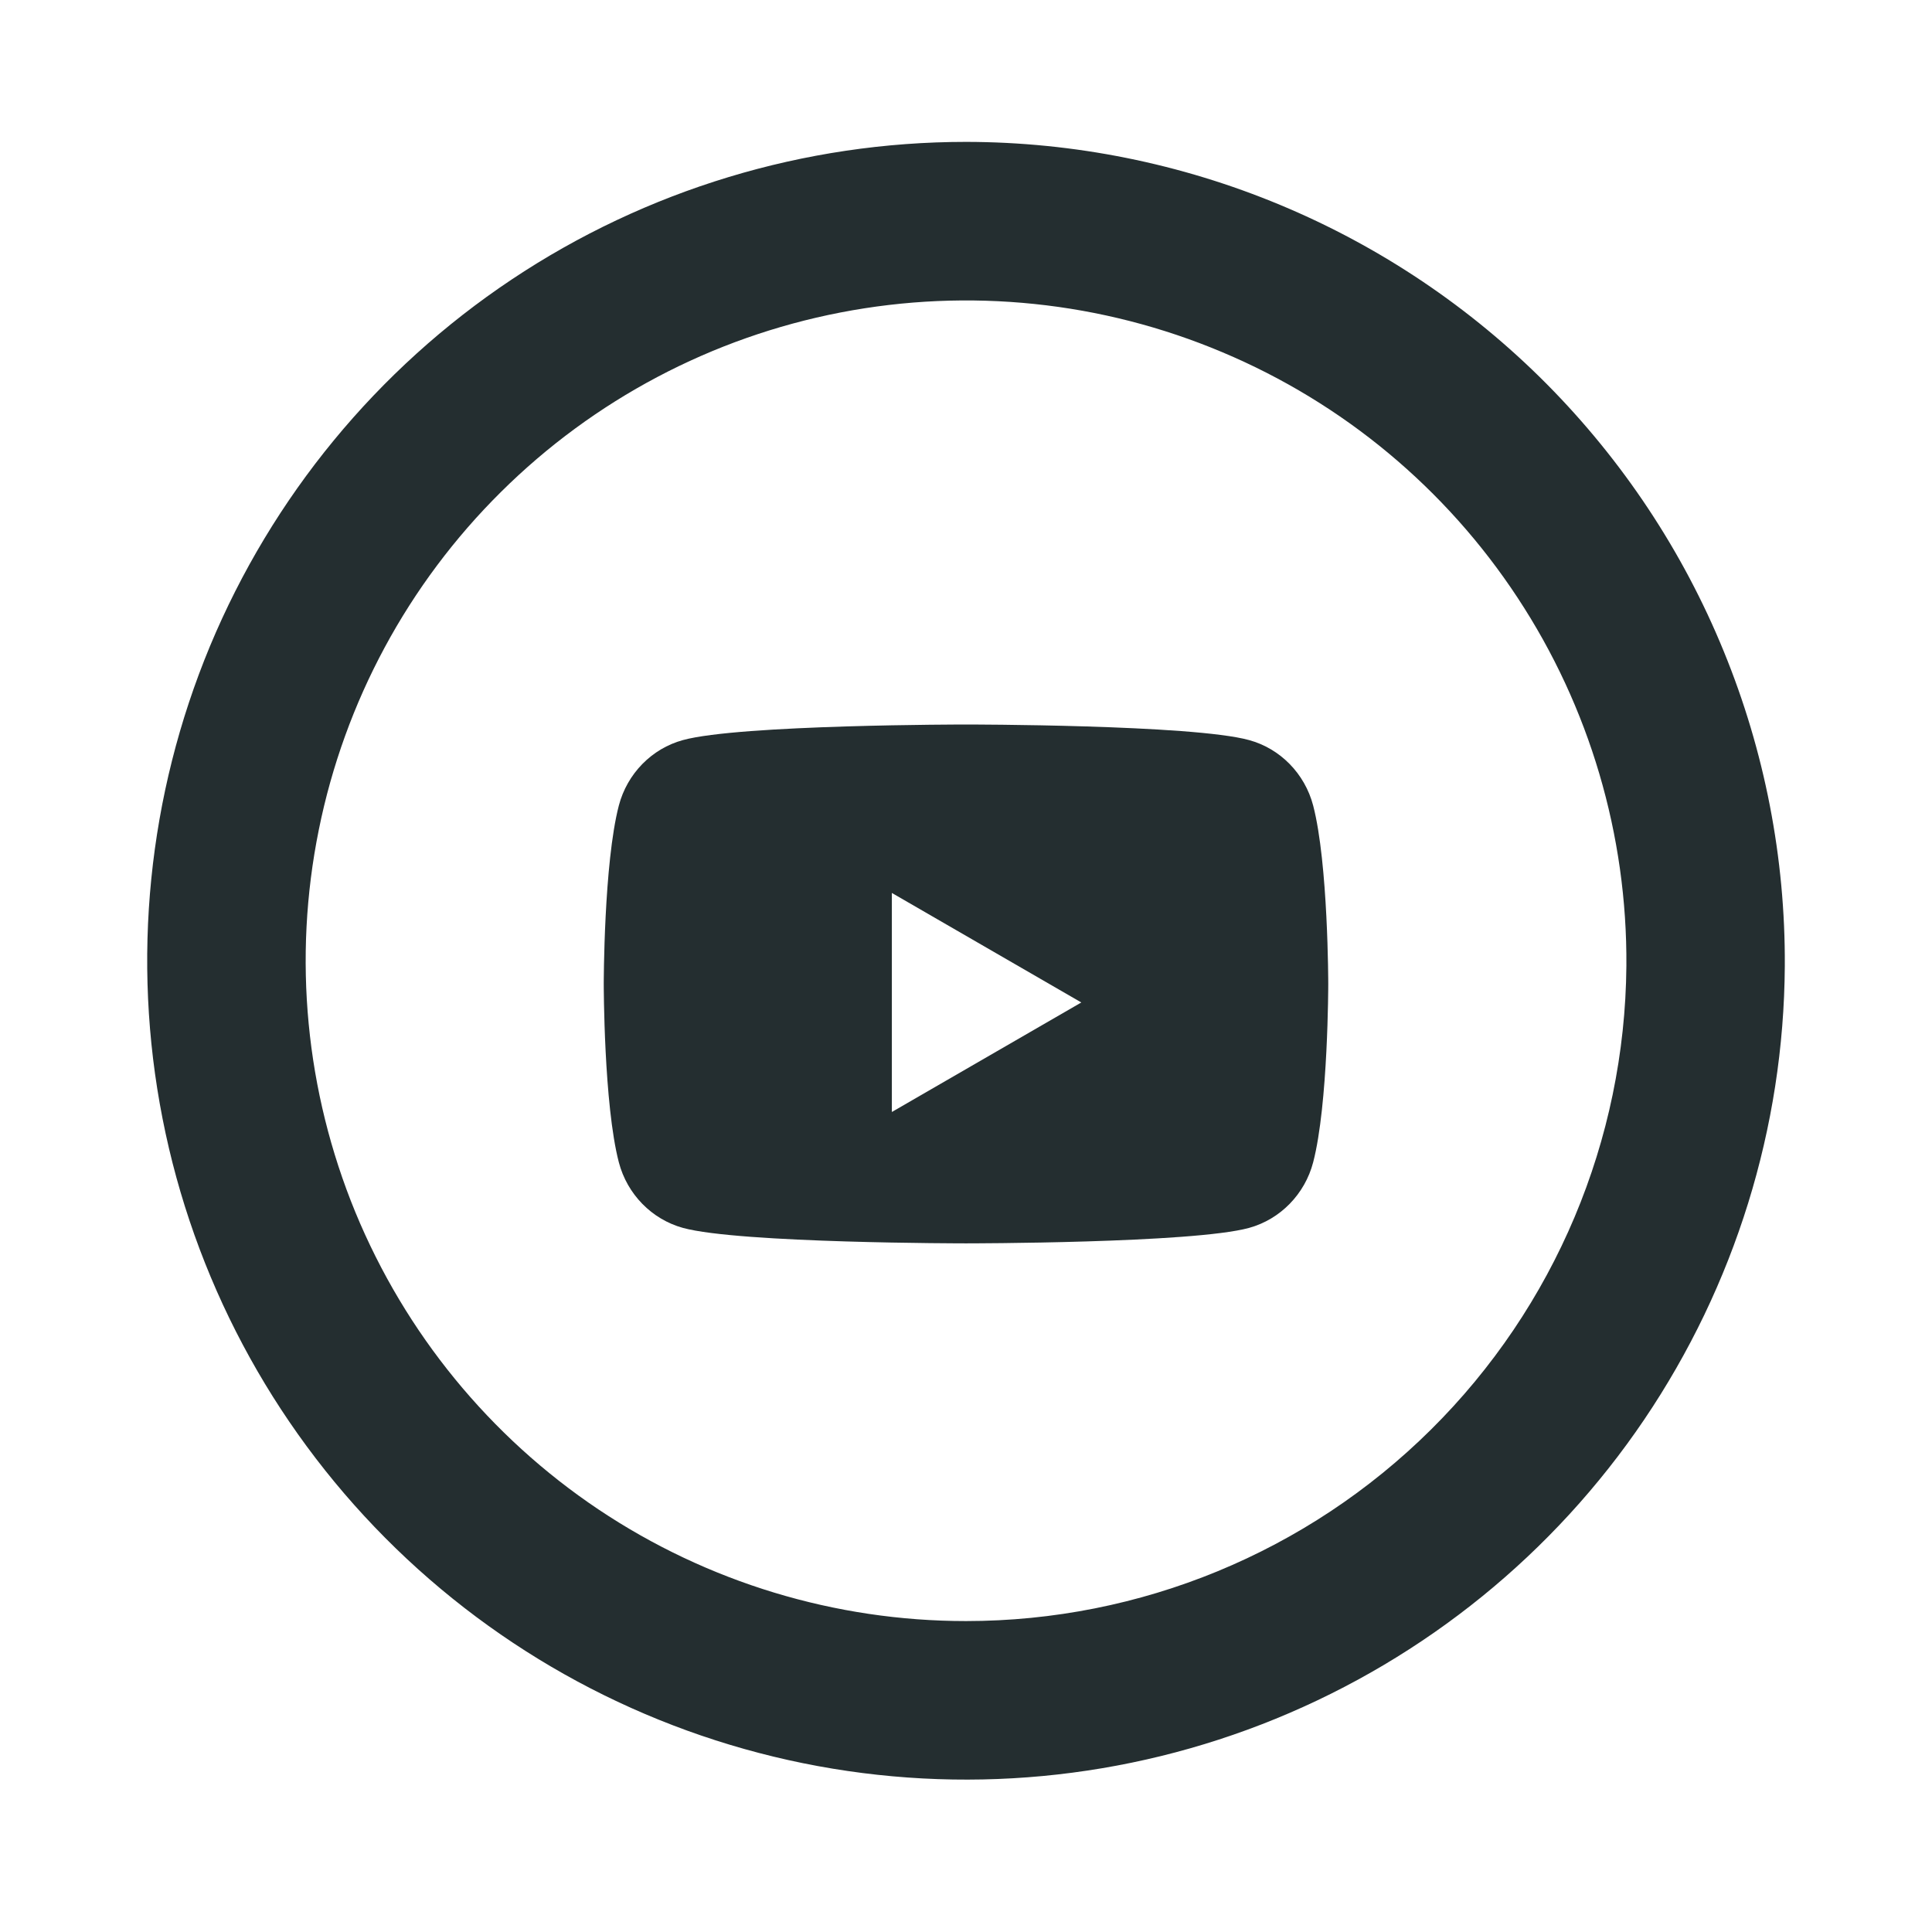 <svg width="16" height="16" viewBox="0 0 16 16" fill="none" xmlns="http://www.w3.org/2000/svg">
<path d="M8 1.175C6.661 1.175 5.351 1.572 4.237 2.315C3.123 3.058 2.254 4.115 1.739 5.351C1.225 6.588 1.088 7.949 1.346 9.263C1.604 10.578 2.246 11.786 3.19 12.736C4.134 13.686 5.338 14.335 6.65 14.602C7.963 14.869 9.325 14.741 10.565 14.234C11.805 13.727 12.867 12.865 13.617 11.756C14.367 10.646 14.773 9.34 14.781 8C14.786 7.106 14.614 6.22 14.275 5.393C13.937 4.566 13.438 3.814 12.808 3.179C12.178 2.545 11.429 2.042 10.604 1.698C9.779 1.354 8.894 1.176 8 1.175ZM8 13.425C6.916 13.425 5.857 13.103 4.957 12.501C4.057 11.898 3.356 11.041 2.943 10.039C2.531 9.037 2.425 7.935 2.64 6.873C2.854 5.811 3.379 4.837 4.149 4.074C4.918 3.311 5.896 2.794 6.96 2.588C8.024 2.382 9.125 2.496 10.123 2.917C11.122 3.337 11.973 4.045 12.568 4.95C13.164 5.855 13.477 6.917 13.469 8C13.457 9.443 12.876 10.823 11.851 11.839C10.827 12.855 9.443 13.425 8 13.425Z" fill="#242E30"/>
<path fill-rule="evenodd" clip-rule="evenodd" d="M10.344 6.129C10.602 6.199 10.806 6.407 10.875 6.671C11 7.15 11 8.149 11 8.149C11 8.149 11 9.147 10.875 9.626C10.806 9.89 10.602 10.098 10.344 10.169C9.876 10.297 8 10.297 8 10.297C8 10.297 6.124 10.297 5.656 10.169C5.398 10.098 5.194 9.89 5.125 9.626C5 9.147 5 8.149 5 8.149C5 8.149 5 7.15 5.125 6.671C5.194 6.407 5.398 6.199 5.656 6.129C6.124 6 8 6 8 6C8 6 9.876 6 10.344 6.129ZM8.955 8.302L7.386 9.209V7.395L8.955 8.302Z" fill="#242E30"/>
</svg>
